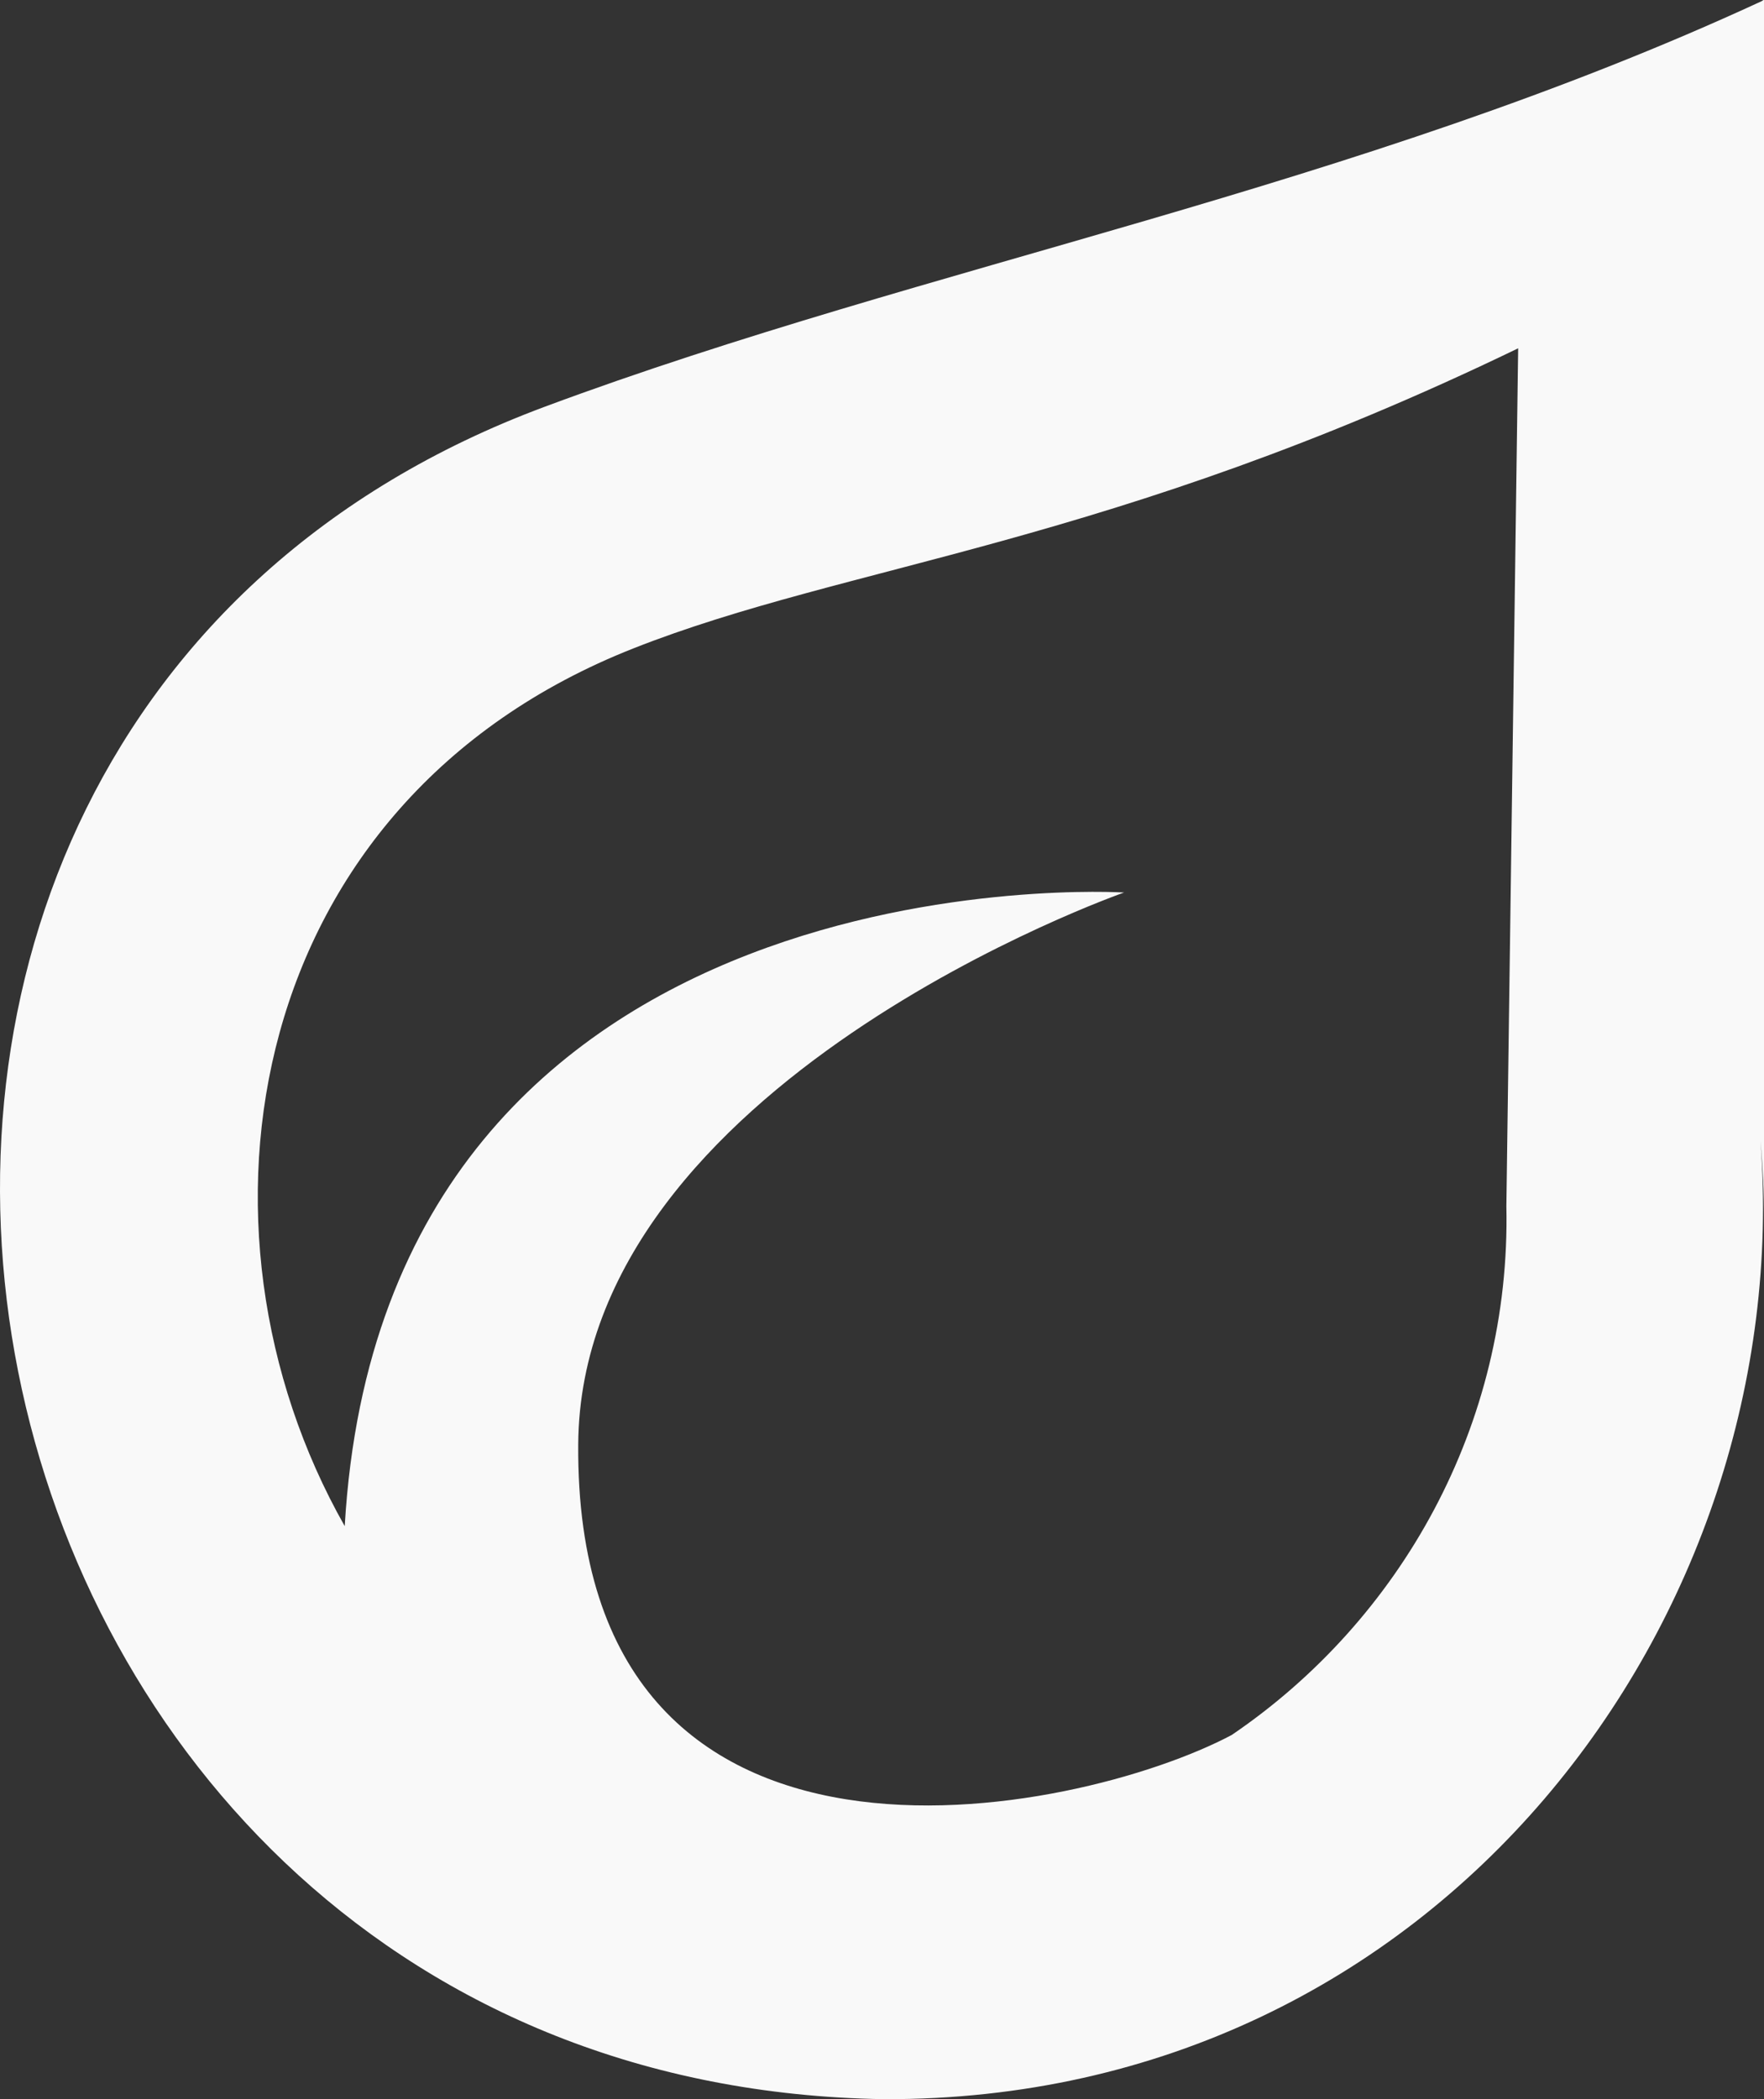 <svg xmlns="http://www.w3.org/2000/svg" width="437.57" height="520.577" viewBox="0 0 437.57 520.577">
  <rect x="0" y="0" width="437.57" height="520.577" fill="#333333" stroke="none"/>
  <path id="Path_529" data-name="Path 529" d="M157.149,160.783C210.4,139.772,275.181,135.4,376.588,86.375L373.665,299.1c1.168,54.275-26.26,102.714-68.134,131.162-38.227,20.281-162.971,46.255-162.1-72.072.586-89.731,135.4-136.854,135.4-136.854S95.289,209.8,85.511,378.468C43.489,304.35,60.562,198.862,157.149,160.783M437.423,0l-.434.291C336.316,46.832,230.246,65.512,135.266,100.816-85.923,182.957-20.264,516.929,219.3,520.576,357.179,521.01,445.738,400.79,436.693,282.9c.586,6.417.877,12.839.877,19.552V0Z" transform="translate(0)" fill="#f9f9f9"/>
</svg>
